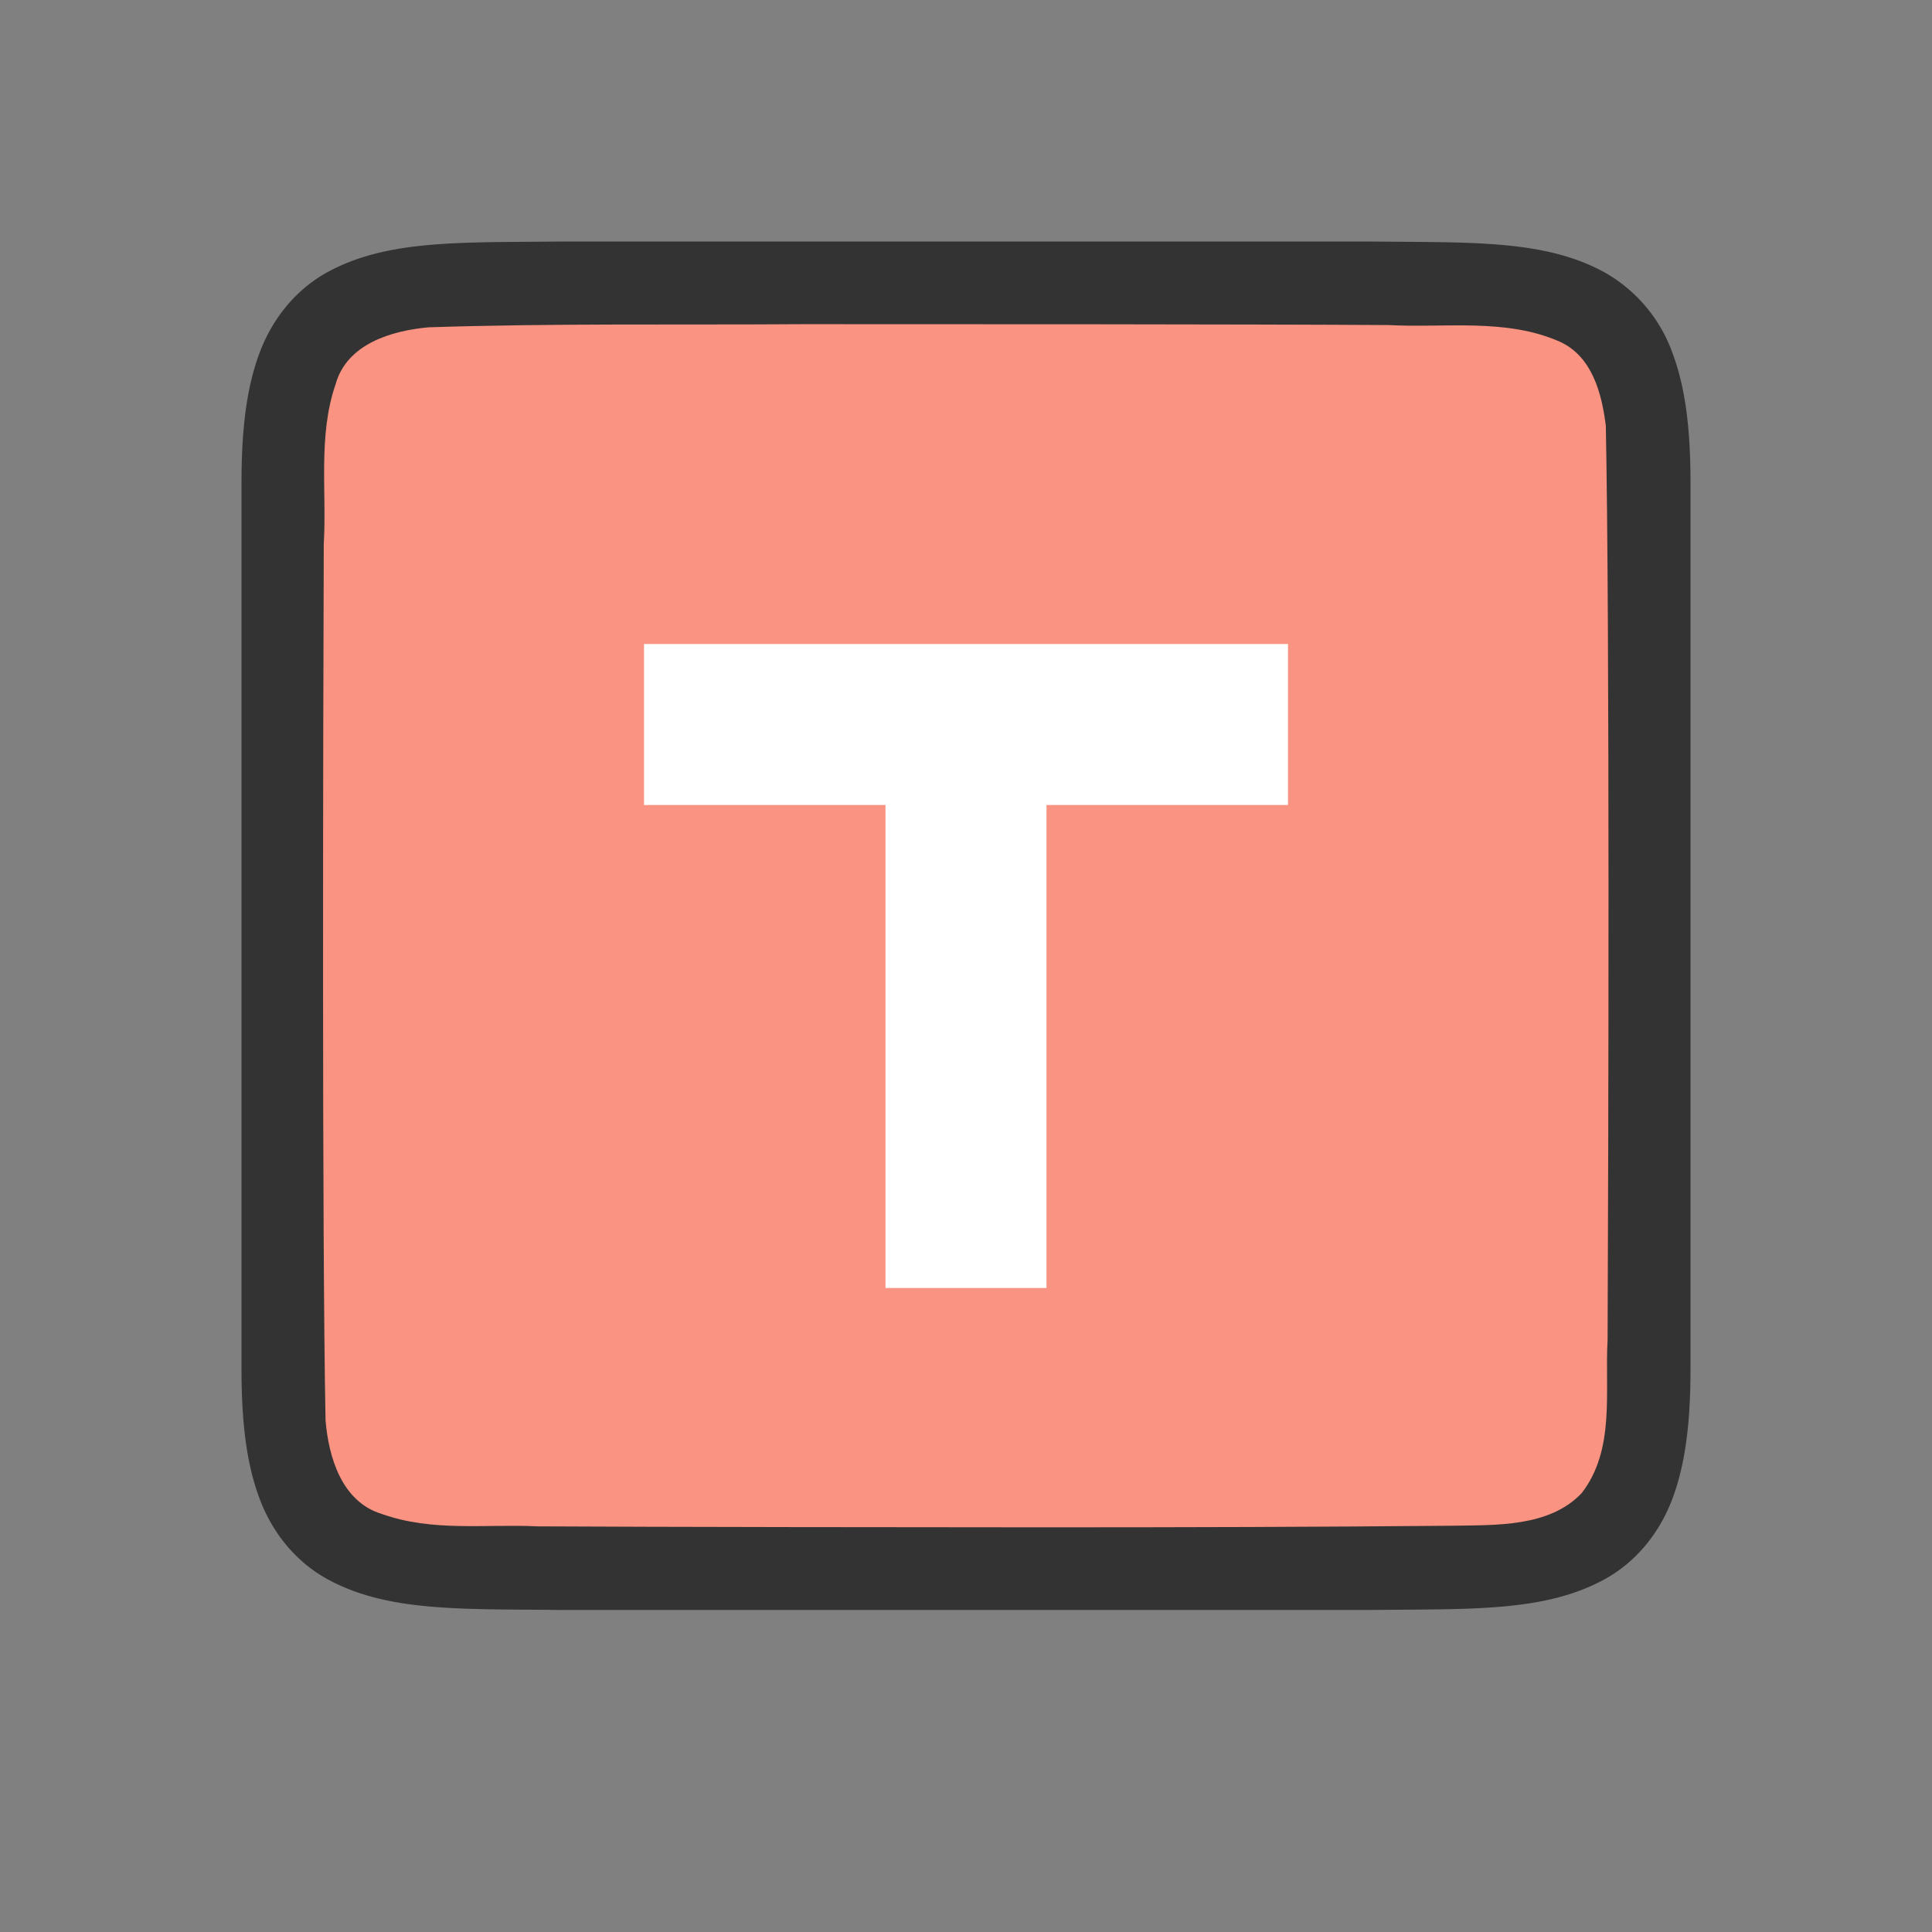<svg xmlns="http://www.w3.org/2000/svg" viewBox="0 0 24 24"><rect x="0" y="0" width="24" height="24" fill="#808080" stroke="none"/><path d="M6.994 3c-1.258.015-2.179-.03-2.932.384-.376.208-.673.56-.837.998C3.06 4.822 3 5.342 3 6v11c0 .658.06 1.179.225 1.618.164.438.461.788.837.996.753.415 1.674.371 2.932.386h10.012c1.258-.015 2.179.03 2.931-.384.377-.208.674-.56.838-.998.165-.44.225-.96.225-1.618V6c0-.658-.06-1.179-.225-1.618a1.875 1.875 0 00-.838-.996c-.752-.415-1.673-.371-2.931-.386H6.998z" style="line-height:125%;-inkscape-font-specification:Ubuntu;text-align:center" font-weight="400" font-size="15" font-family="Ubuntu" letter-spacing="0" word-spacing="0" text-anchor="middle" opacity=".6"/><path d="M9.983 4.027c-1.556.011-3.11-.012-4.66.039-.46.042-1.016.206-1.155.71-.219.635-.108 1.334-.146 1.982-.008 2.297-.023 8.596.022 10.886.039.462.202 1.012.699 1.163.632.225 1.284.123 1.936.154 1.424.008 4.85.012 6.276.012 1.704 0 3.408-.004 5.107-.02.512-.01 1.184.02 1.585-.404.421-.54.287-1.268.323-1.904.011-2.444.027-8.911-.022-11.357-.05-.402-.17-.863-.575-1.045-.669-.294-1.427-.167-2.126-.205-1.755-.011-5.51-.011-7.264-.011z" fill="#fa9381"/><path d="M8 8v2h3v6h2v-6h3V8z" fill="#fff"/></svg>